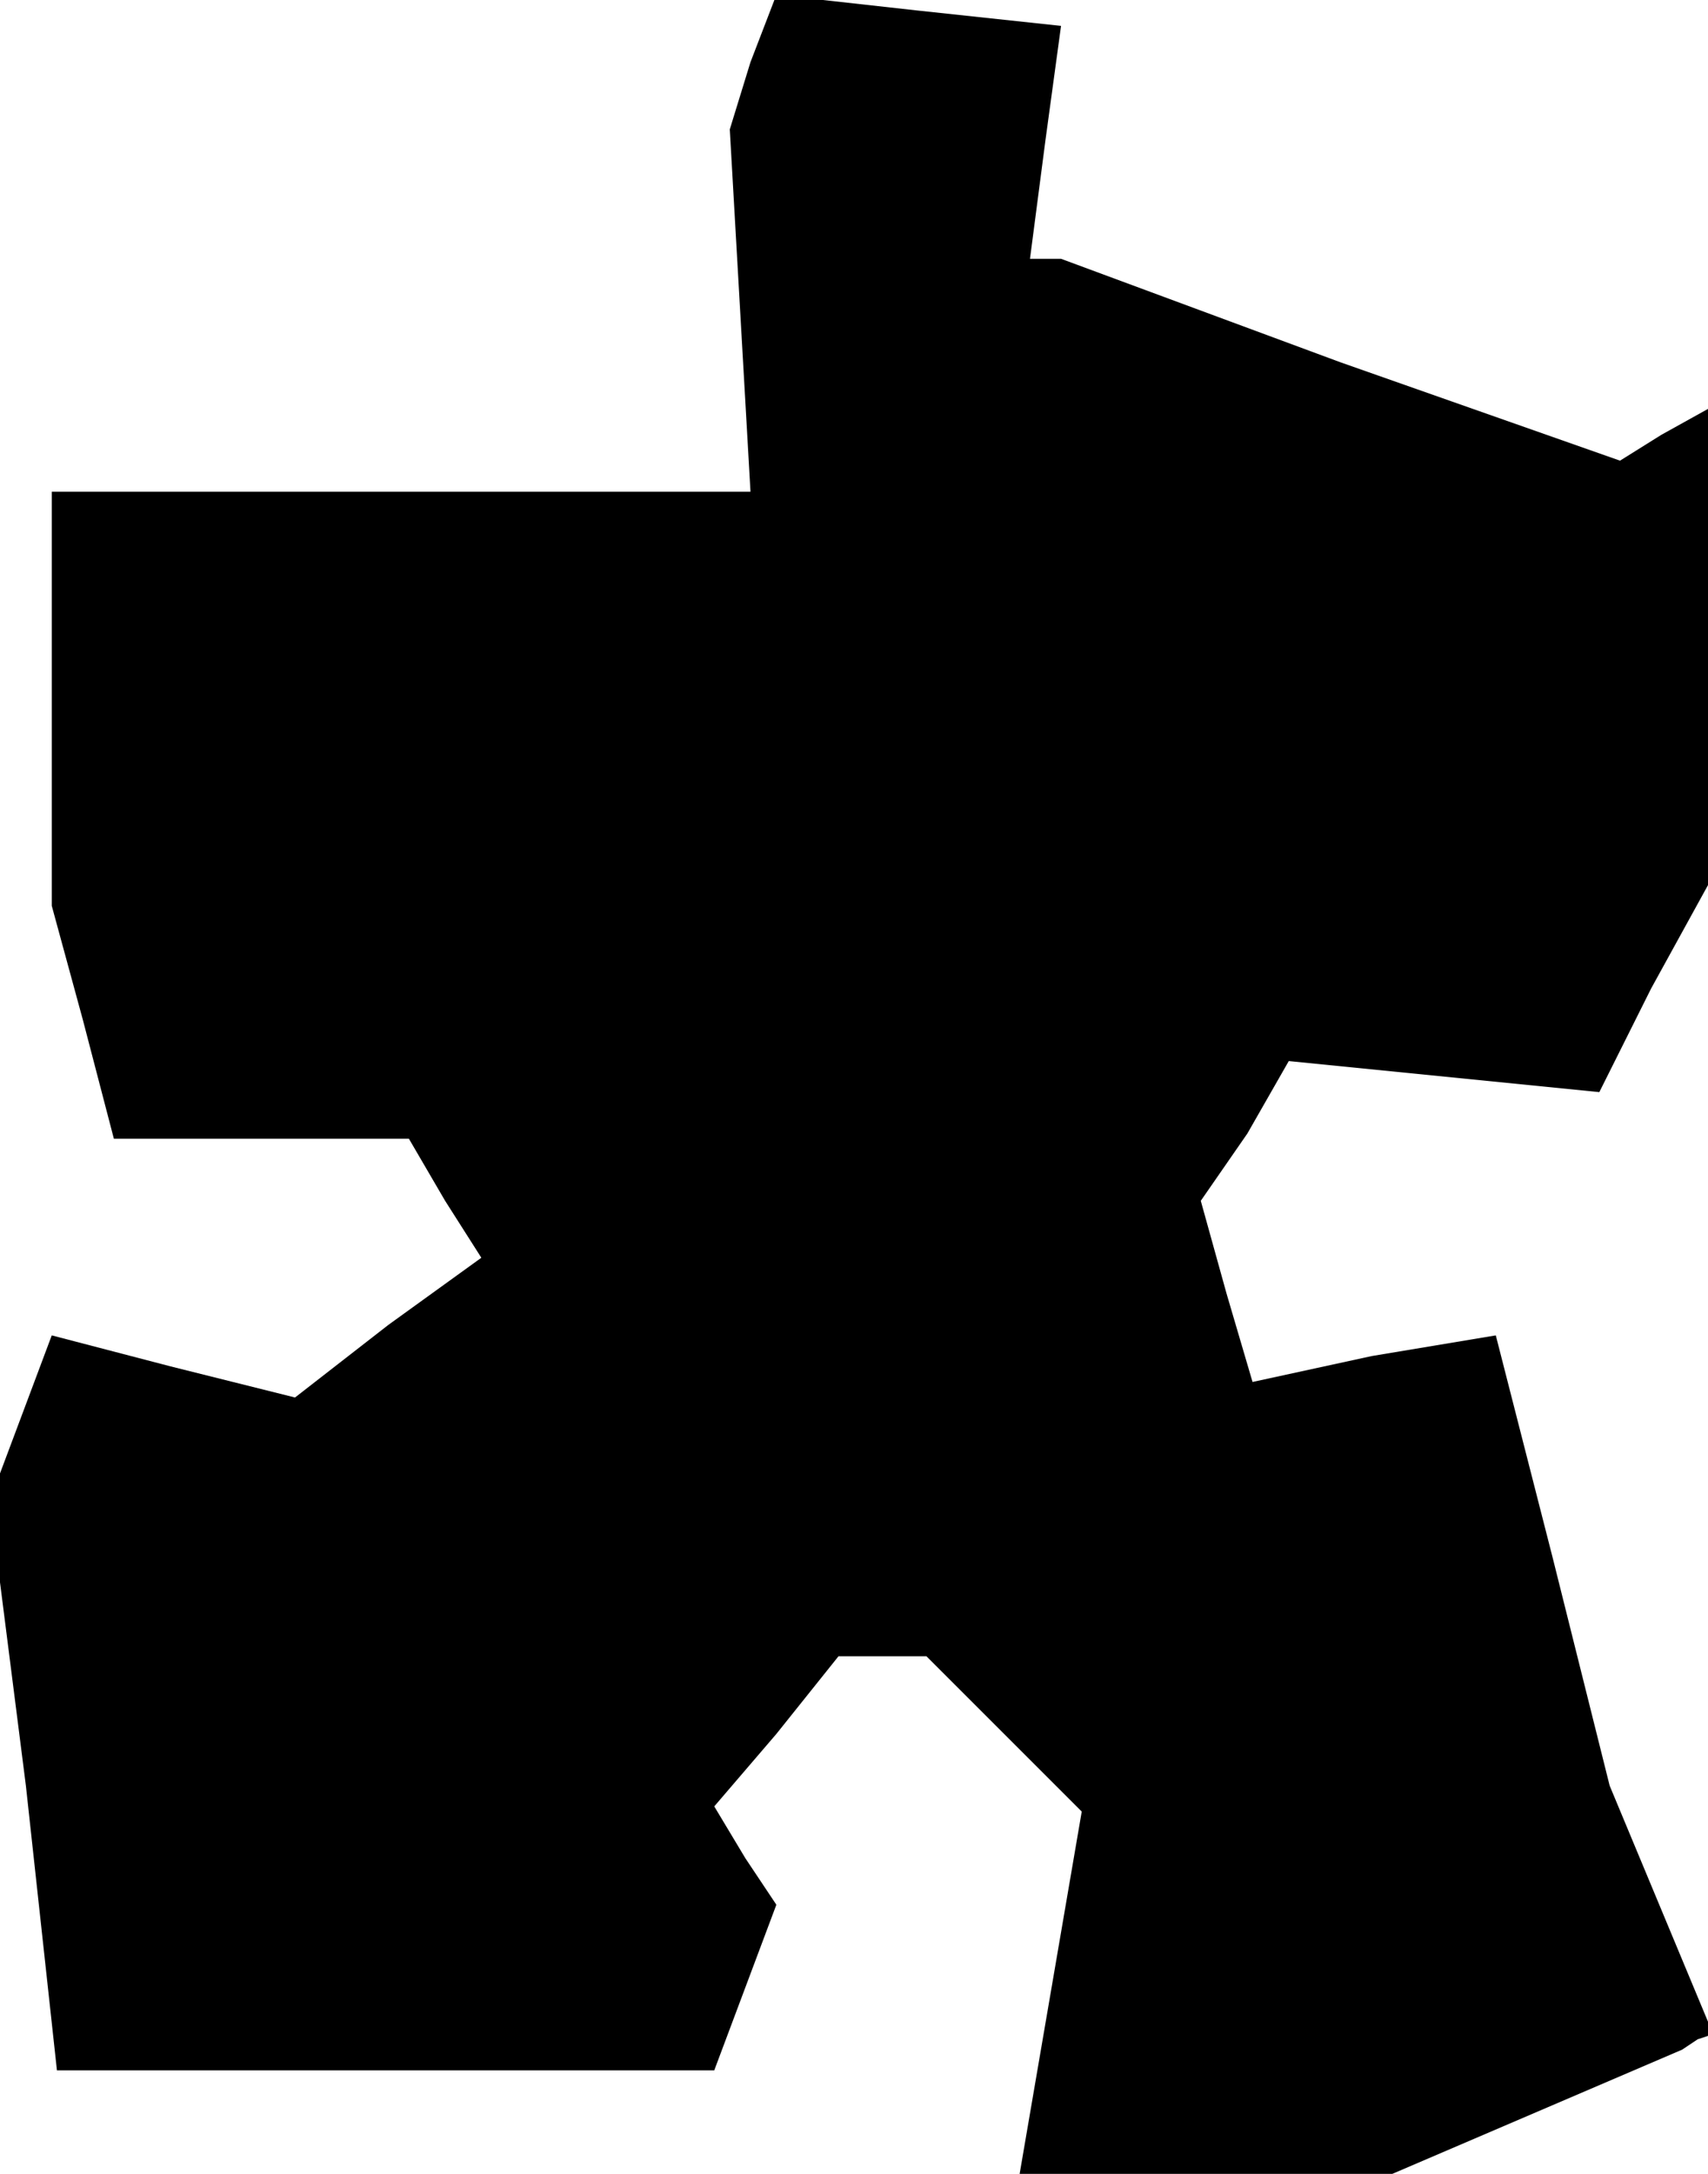 <?xml version="1.0" standalone="no"?>
<!DOCTYPE svg PUBLIC "-//W3C//DTD SVG 20010904//EN"
 "http://www.w3.org/TR/2001/REC-SVG-20010904/DTD/svg10.dtd">
<svg version="1.0" xmlns="http://www.w3.org/2000/svg"
 width="33pt" height="42pt" viewBox="0 0 33 42"
 preserveAspectRatio="xMidYMid meet">
<g transform="translate(0,42) scale(0.1,-0.1)"
fill="#000000" stroke="none">
<path d="M145 408 l-4 -13 2 -35 2 -35 -68 0 -67 0 0 -40 0 -40 6 -22 6 -23
29 0 28 0 7 -12 7 -11 -18 -13 -18 -14 -24 6 -23 6 -6 -16 -6 -16 7 -55 6 -55
64 0 63 0 6 16 6 16 -6 9 -6 10 12 14 12 15 9 0 8 0 15 -15 15 -15 -6 -35 -6
-35 36 0 36 0 28 12 28 12 3 2 3 1 -10 24 -10 24 -11 44 -11 43 -24 -4 -23 -5
-5 17 -5 18 9 13 8 14 30 -3 30 -3 10 20 11 20 0 46 0 46 -9 -5 -8 -5 -54 19
-54 20 -3 0 -3 0 3 23 3 22 -28 3 -27 3 -5 -13z"/>
</g>
</svg>
